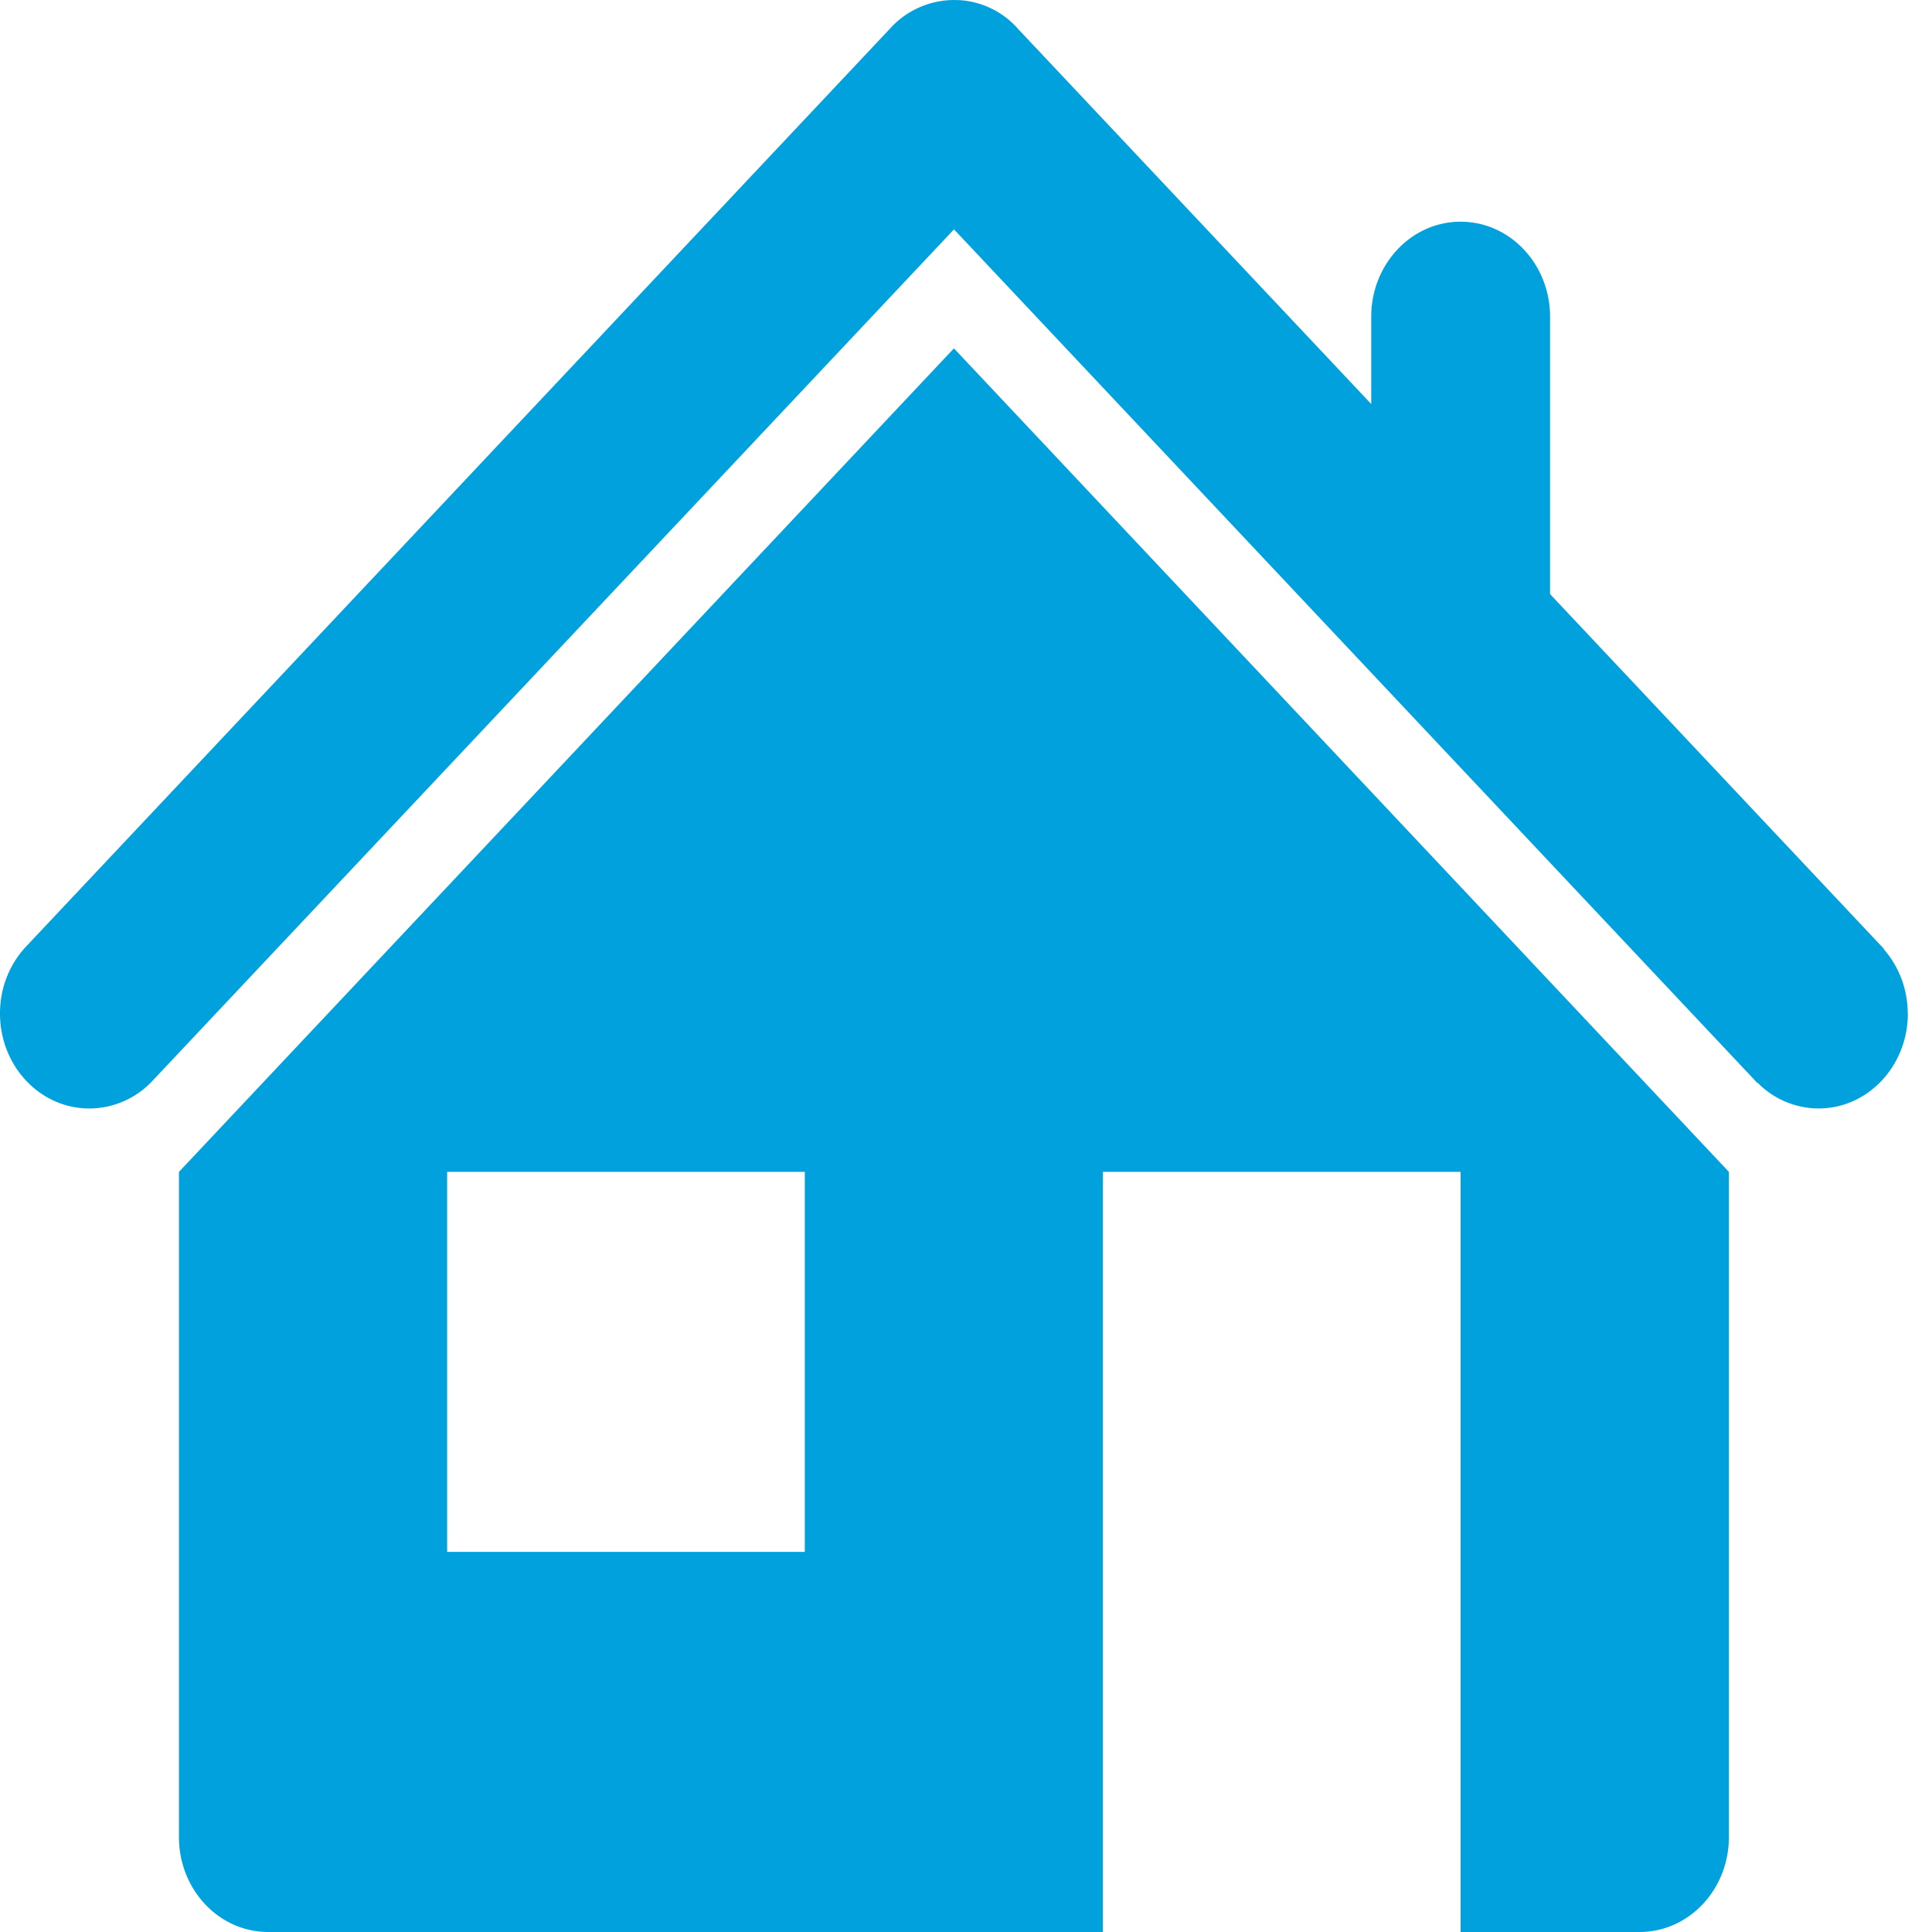 <svg xmlns="http://www.w3.org/2000/svg" width="16" height="16" viewBox="0 0 16 16">
    <path fill="#00A1DD" fill-rule="evenodd" d="M3.703 12.852h2.962V9.705H3.703v3.147zm10.615-3.147v5.508c0 .435-.331.787-.74.787h-1.482V9.705H9.134V16H2.222c-.41 0-.74-.352-.74-.787V9.705L7.9 2.885l6.418 6.82zM15.8 8.393c0 .435-.331.787-.74.787a.713.713 0 0 1-.504-.213l-.002.002-6.635-7.05L7.9 1.9 1.26 8.954a.717.717 0 0 1-.52.226C.33 9.18 0 8.828 0 8.393c0-.223.087-.423.228-.567L7.366.242A.718.718 0 0 1 7.9 0l.039.001h.006a.703.703 0 0 1 .496.25V.25l2.915 3.096v-.723c0-.434.331-.787.74-.787.41 0 .741.353.741.787V4.92l2.764 2.937-.002.002c.123.14.2.327.2.534z"/>
</svg>
